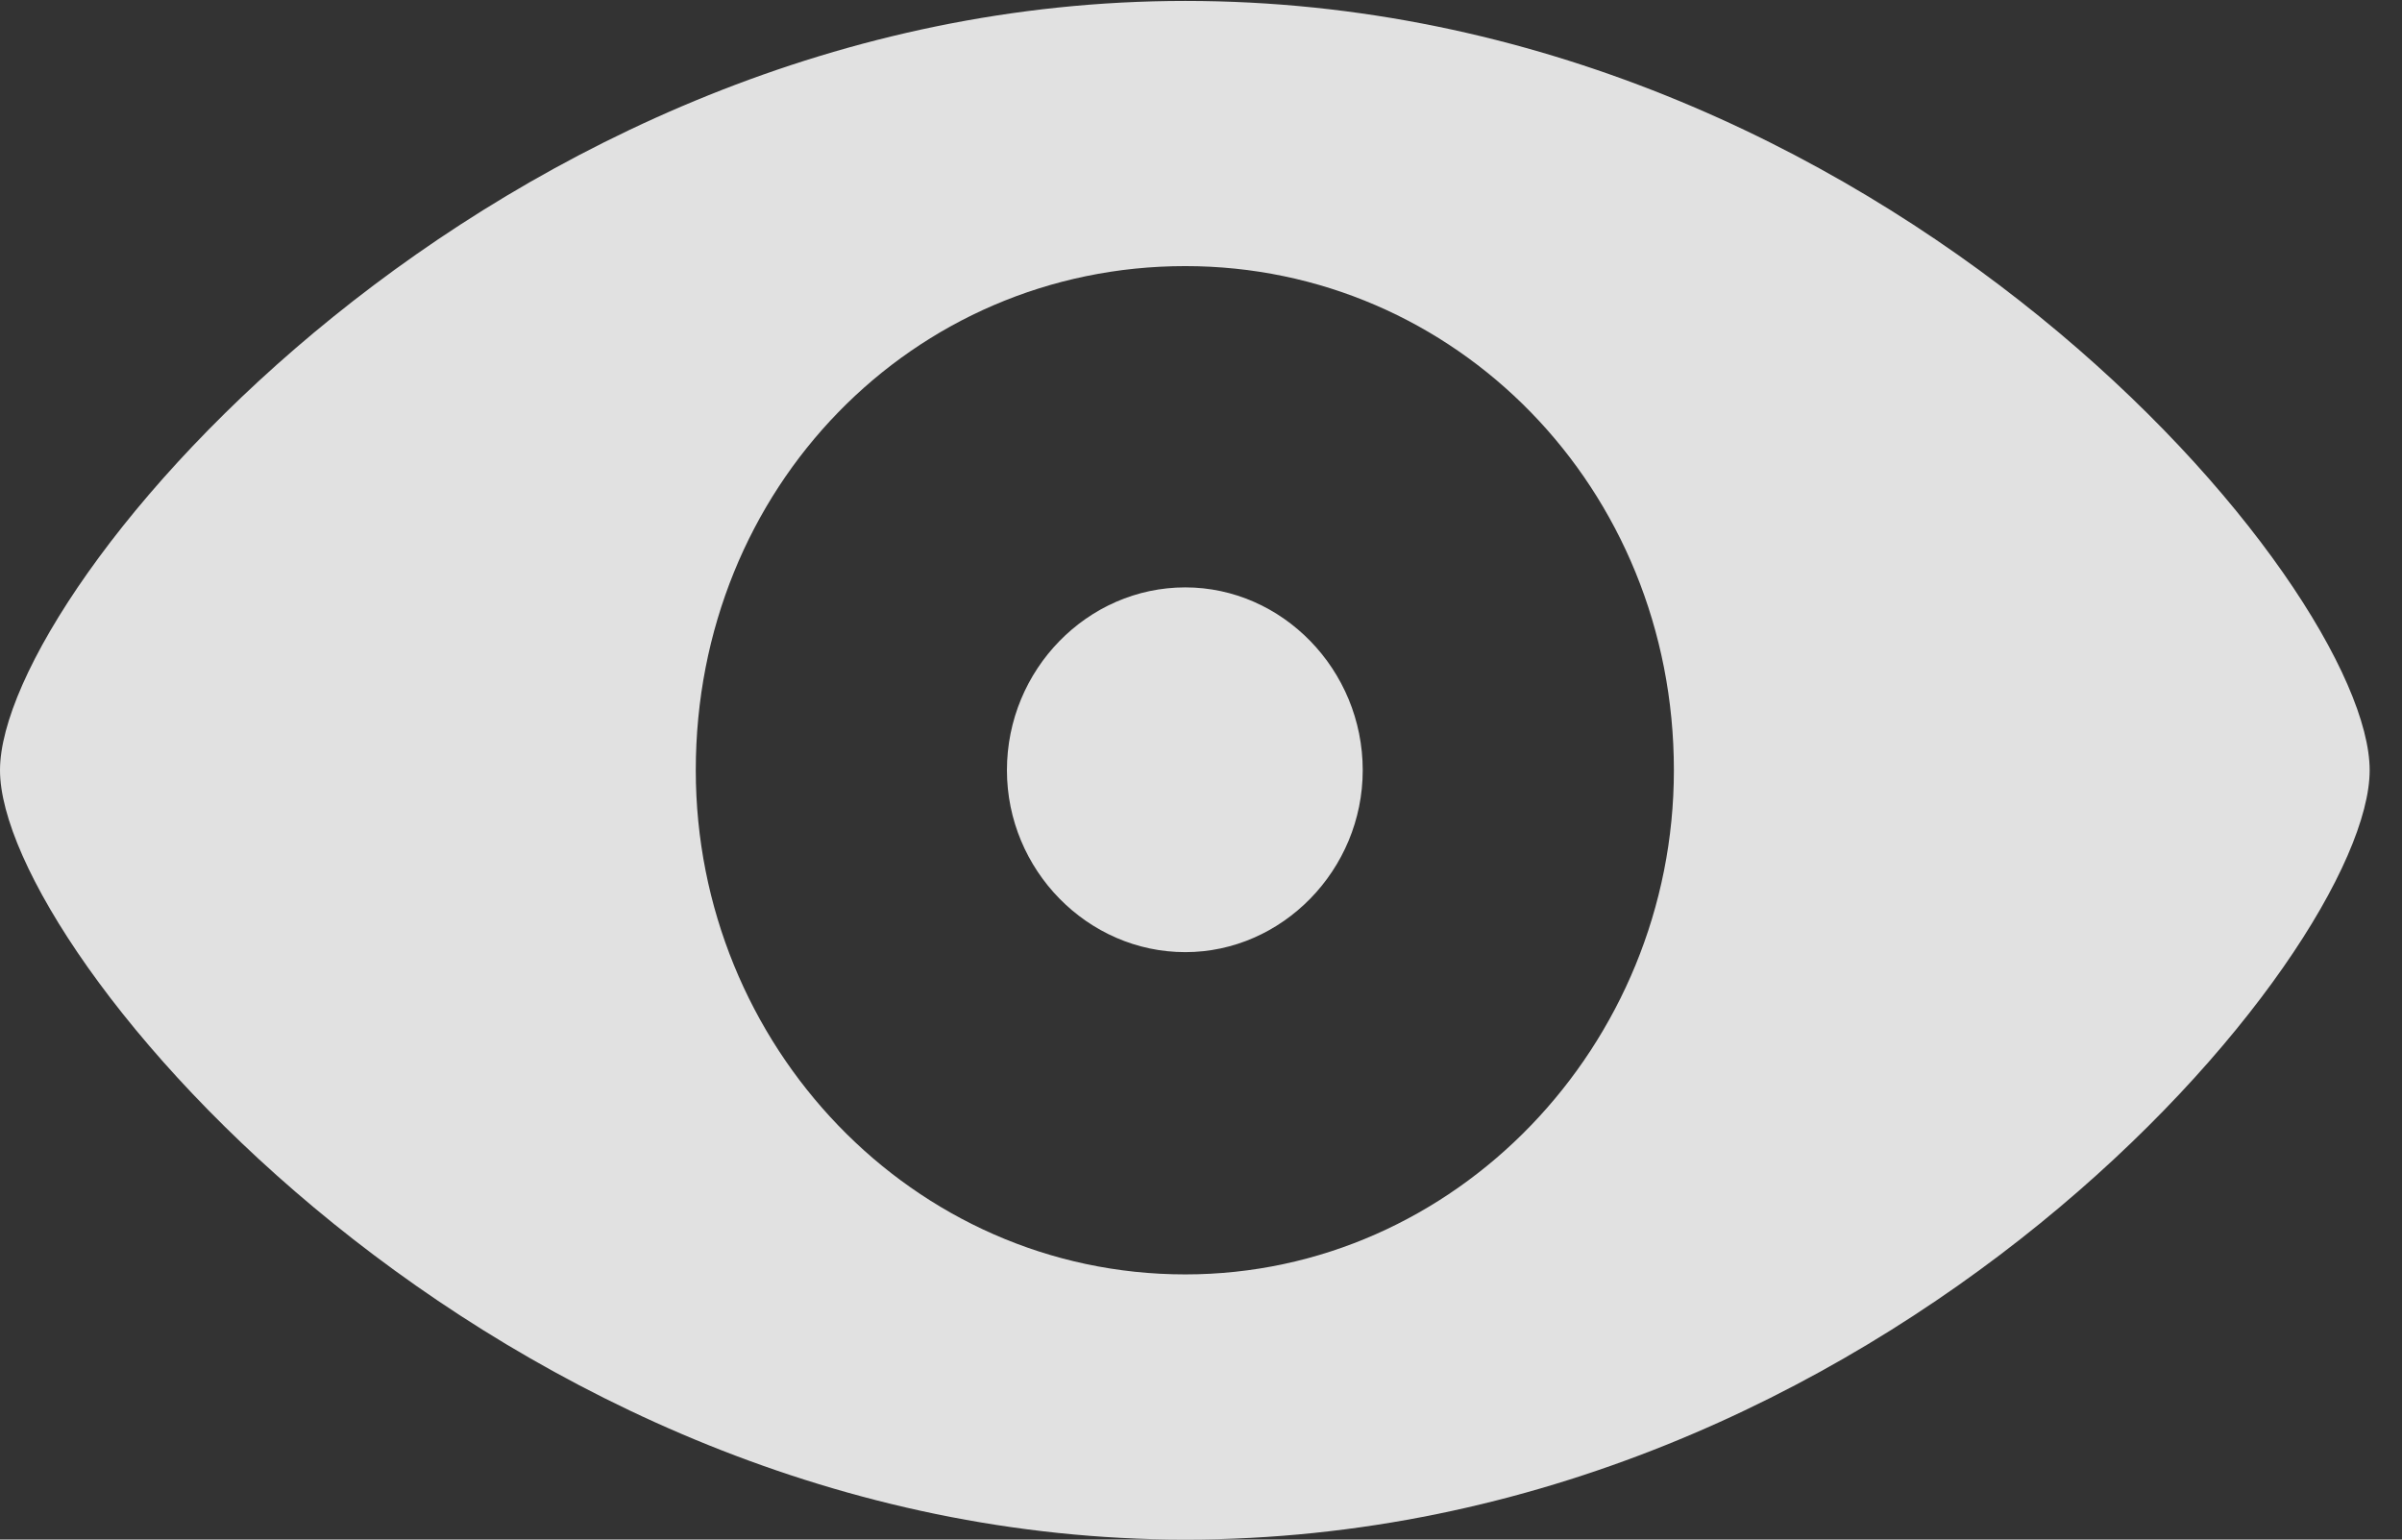 <svg width="39" height="25" viewBox="0 0 39 25" fill="none" xmlns="http://www.w3.org/2000/svg">
<rect x="0" y="0" width="39" height="25" fill="#333333" stroke="none"/>
<g clip-path="url(#clip0_11_92)">
<path d="M19.245 25C30.613 25 38.475 15.476 38.475 12.507C38.475 9.524 30.598 0.015 19.245 0.015C8.019 0.015 0 9.524 0 12.507C0 15.476 8.019 25 19.245 25ZM19.245 20.694C14.817 20.694 11.297 16.975 11.297 12.507C11.297 7.922 14.817 4.321 19.245 4.321C23.63 4.321 27.178 7.922 27.178 12.507C27.178 16.975 23.63 20.694 19.245 20.694ZM19.245 15.461C20.82 15.461 22.126 14.124 22.126 12.507C22.126 10.876 20.82 9.538 19.245 9.538C17.655 9.538 16.349 10.876 16.349 12.507C16.349 14.124 17.655 15.461 19.245 15.461Z" fill="white" fill-opacity="0.85"/>
</g>
<defs>
<clipPath id="clip0_11_92">
<rect width="39" height="25" fill="white"/>
</clipPath>
</defs>
</svg>
